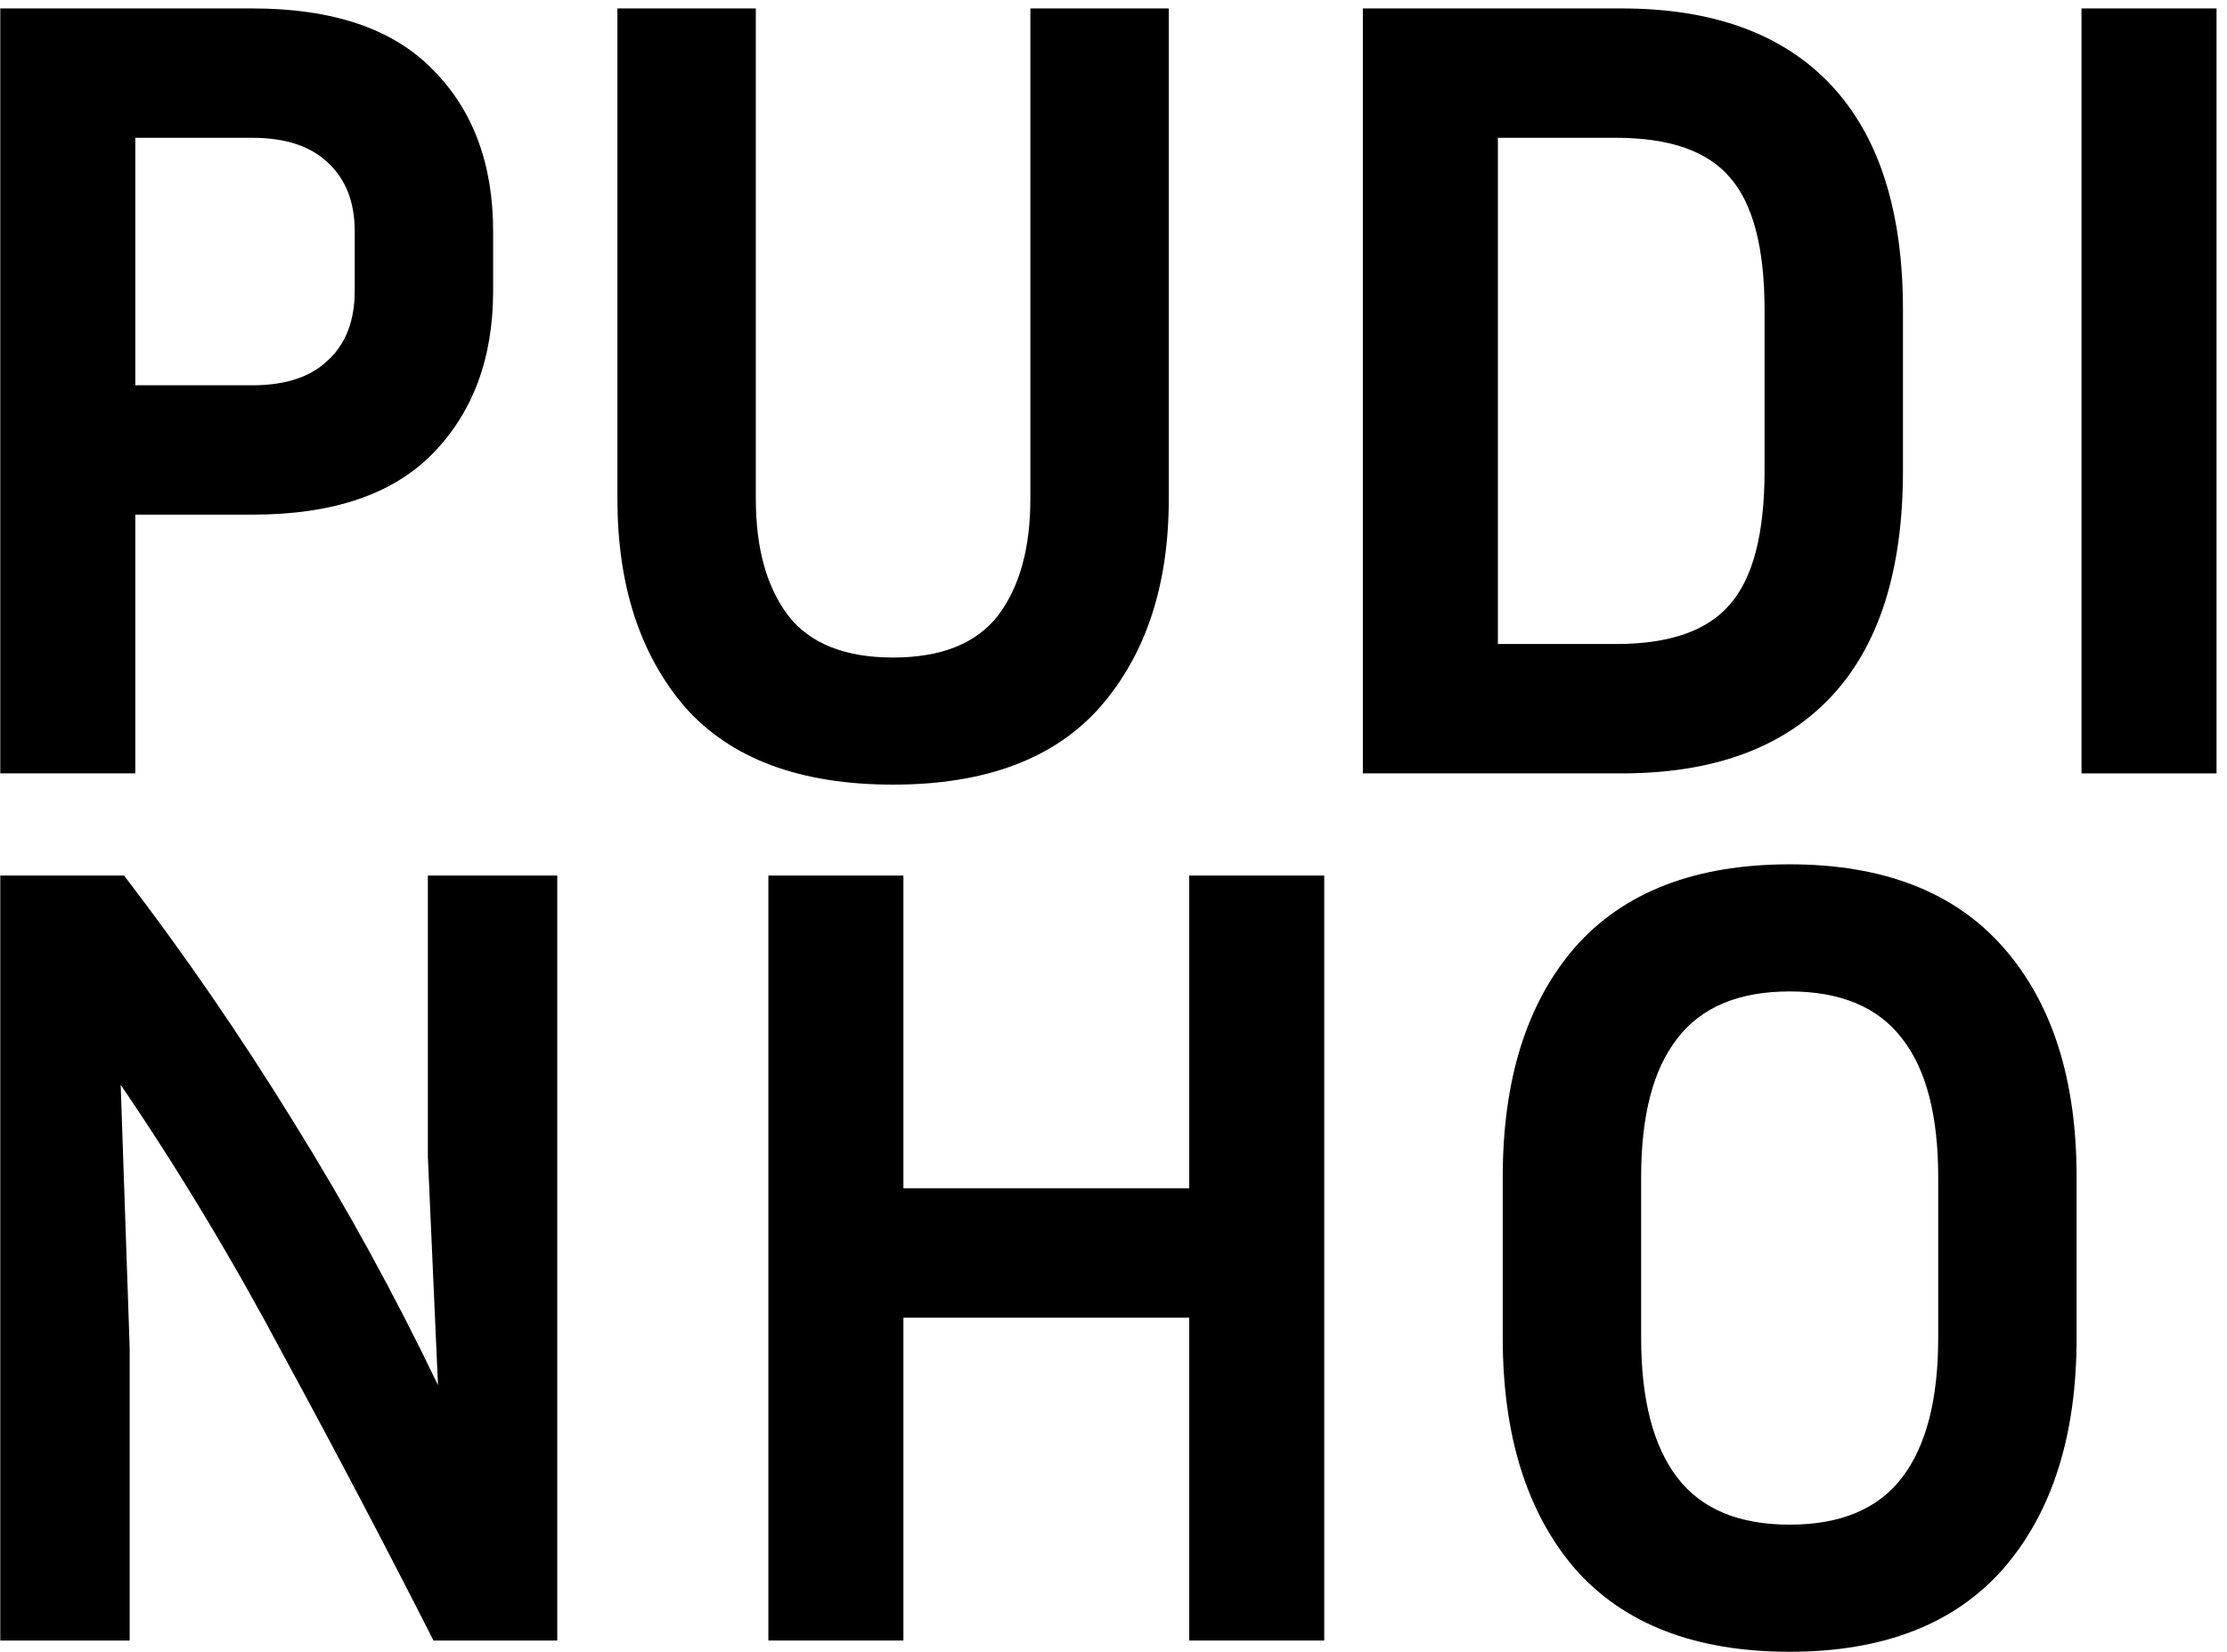 <svg width="190" height="141" viewBox="0 0 190 141" fill="none" xmlns="http://www.w3.org/2000/svg">
<path d="M0.024 66V0.72H21.528C28.376 0.72 33.496 2.448 36.888 5.904C40.344 9.36 42.072 13.968 42.072 19.728V24.816C42.072 30.576 40.344 35.216 36.888 38.736C33.496 42.192 28.376 43.92 21.528 43.92H11.544V66H0.024ZM21.528 11.76H11.544V32.88H21.528C24.344 32.88 26.488 32.176 27.96 30.768C29.496 29.36 30.264 27.376 30.264 24.816V19.728C30.264 17.232 29.496 15.28 27.96 13.872C26.488 12.464 24.344 11.76 21.528 11.76Z" fill="black"/>
<path d="M52.675 0.72H64.484V42.576C64.484 46.8 65.412 50.128 67.267 52.56C69.124 54.928 72.1 56.112 76.195 56.112C80.291 56.112 83.267 54.928 85.124 52.56C86.98 50.128 87.907 46.8 87.907 42.576V0.72H99.716V42.576C99.716 49.936 97.763 55.856 93.859 60.336C89.956 64.752 84.067 66.96 76.195 66.96C68.26 66.96 62.34 64.752 58.435 60.336C54.596 55.856 52.675 49.936 52.675 42.576V0.72Z" fill="black"/>
<path d="M116.274 66V0.72H138.354C146.162 0.72 152.114 2.896 156.21 7.248C160.306 11.6 162.354 18 162.354 26.448V40.176C162.354 48.688 160.306 55.12 156.21 59.472C152.114 63.824 146.162 66 138.354 66H116.274ZM137.874 11.76H127.794V54.96H137.874C142.418 54.96 145.65 53.84 147.57 51.6C149.554 49.36 150.546 45.552 150.546 40.176V26.448C150.546 21.136 149.554 17.36 147.57 15.12C145.65 12.88 142.418 11.76 137.874 11.76Z" fill="black"/>
<path d="M189.107 66H177.587V0.72H189.107V66Z" fill="black"/>
<path d="M0.024 140V74.72H10.584C15.64 81.312 20.44 88.288 24.984 95.648C29.528 102.944 33.656 110.464 37.368 118.208L36.504 98.72V74.72H47.544V140H36.984C32.888 131.936 28.632 123.84 24.216 115.712C19.864 107.52 15.224 99.808 10.296 92.576L11.064 115.04V140H0.024Z" fill="black"/>
<path d="M101.459 140V112.448H77.075V140H65.555V74.72H77.075V101.408H101.459V74.72H112.979V140H101.459Z" fill="black"/>
<path d="M177.169 100.448V114.176C177.169 122.496 175.089 129.056 170.929 133.856C166.769 138.592 160.689 140.96 152.689 140.96C144.625 140.96 138.513 138.592 134.353 133.856C130.257 129.056 128.209 122.496 128.209 114.176V100.448C128.209 92.128 130.257 85.6 134.353 80.864C138.513 76.128 144.625 73.76 152.689 73.76C160.689 73.76 166.769 76.128 170.929 80.864C175.089 85.6 177.169 92.128 177.169 100.448ZM165.361 100.448C165.361 95.2 164.337 91.264 162.289 88.64C160.241 85.952 157.041 84.608 152.689 84.608C148.337 84.608 145.137 85.952 143.089 88.64C141.041 91.264 140.017 95.2 140.017 100.448V114.176C140.017 119.424 141.041 123.392 143.089 126.08C145.137 128.768 148.337 130.112 152.689 130.112C157.041 130.112 160.241 128.768 162.289 126.08C164.337 123.392 165.361 119.424 165.361 114.176V100.448Z" fill="black"/>
</svg>

